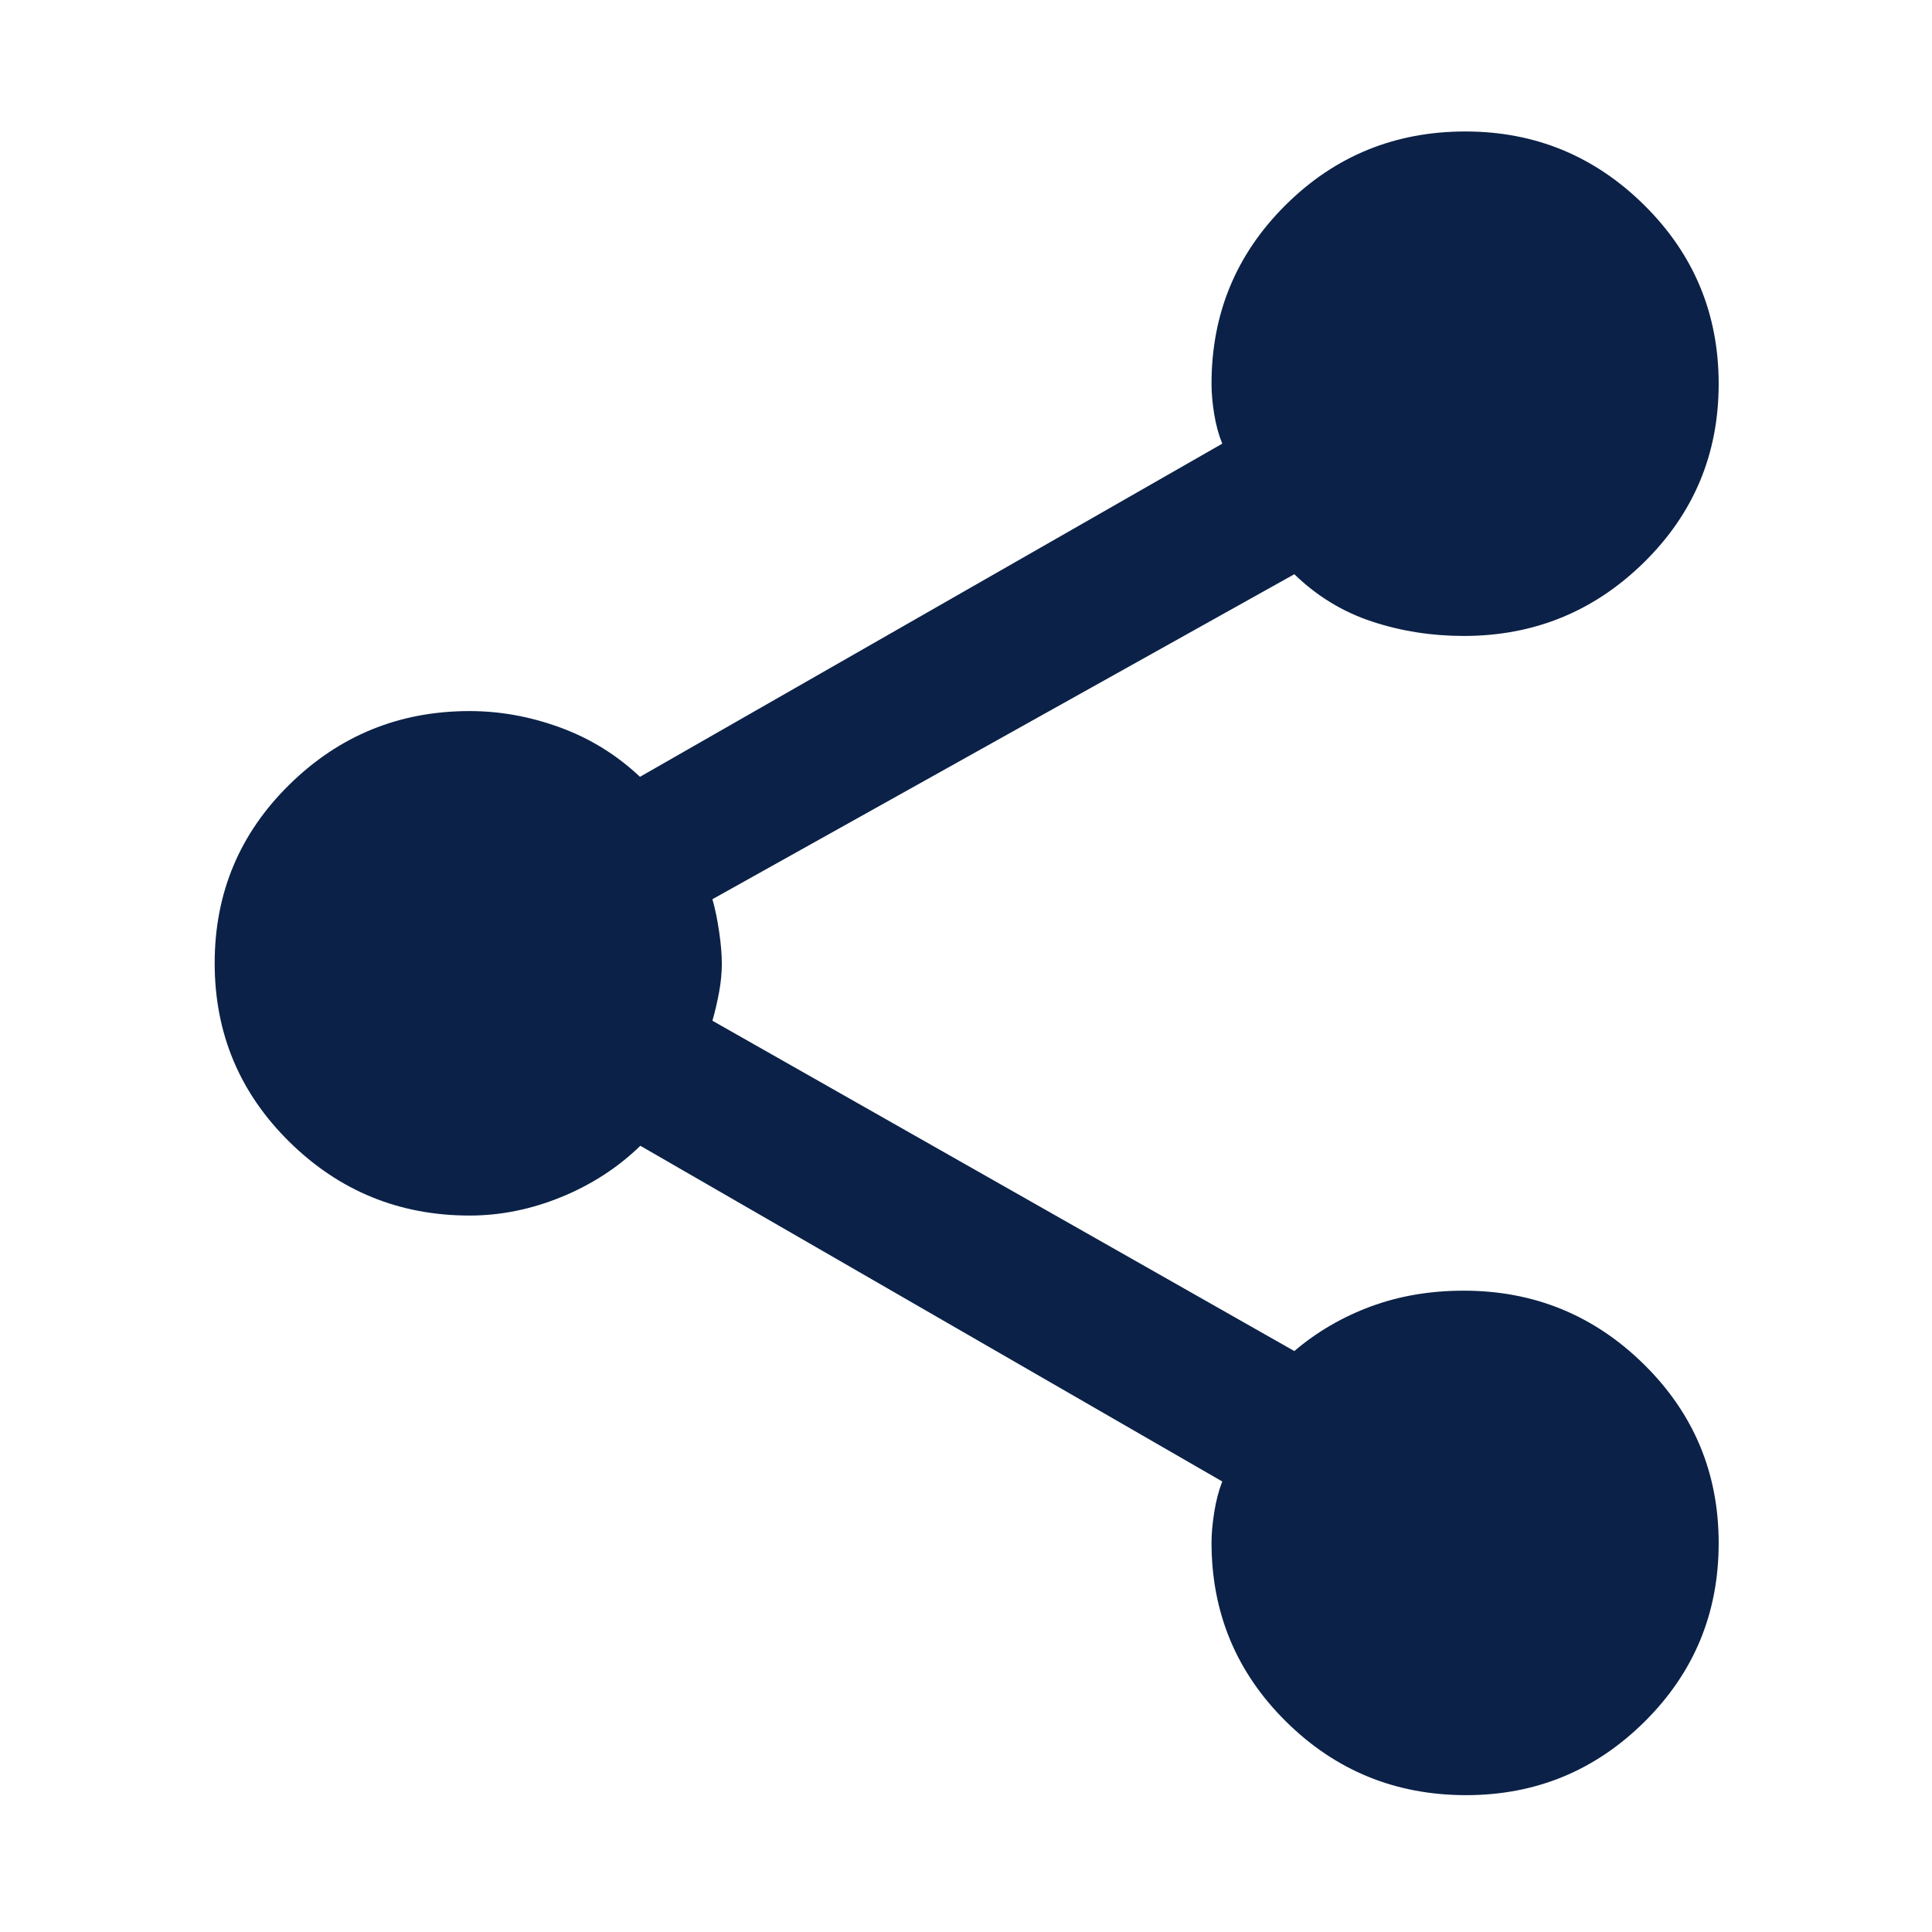 <svg xmlns="http://www.w3.org/2000/svg" height="40px" viewBox="0 -960 960 960" width="40px" fill="#0B2147"><path d="M728.51-68q-52.57 0-89.54-36.62Q602-141.24 602-193.55q0-6.42 1.33-14.95 1.34-8.53 4-15.36L318.19-390.67q-16.86 16.34-39.36 25.5-22.5 9.17-45.5 9.17-52.33 0-89.5-36.58-37.16-36.58-37.16-88.83 0-52.26 37.16-88.76 37.17-36.5 89.5-36.5 22.77 0 45.05 8.17 22.29 8.17 39.62 24.5l289.33-165.54q-2.66-6.52-4-14.68-1.33-8.16-1.33-15.11 0-52.23 36.8-88.78 36.79-36.56 89.36-36.56 51.84 0 88.84 36.58t37 88.84q0 52.25-37.17 88.75-37.16 36.5-89.5 36.5-23.9 0-45.61-7.17-21.72-7.16-38.58-23.5L354-513.19q2 7.01 3.33 16.12 1.34 9.1 1.34 15.9 0 6.79-1.34 14.07-1.33 7.28-3.33 14.29l289.14 164.14Q660-303 681.17-310.83q21.16-7.84 46.16-7.84 52.34 0 89.5 36.58Q854-245.51 854-193.25q0 52.25-36.82 88.75Q780.35-68 728.51-68Z"/></svg>